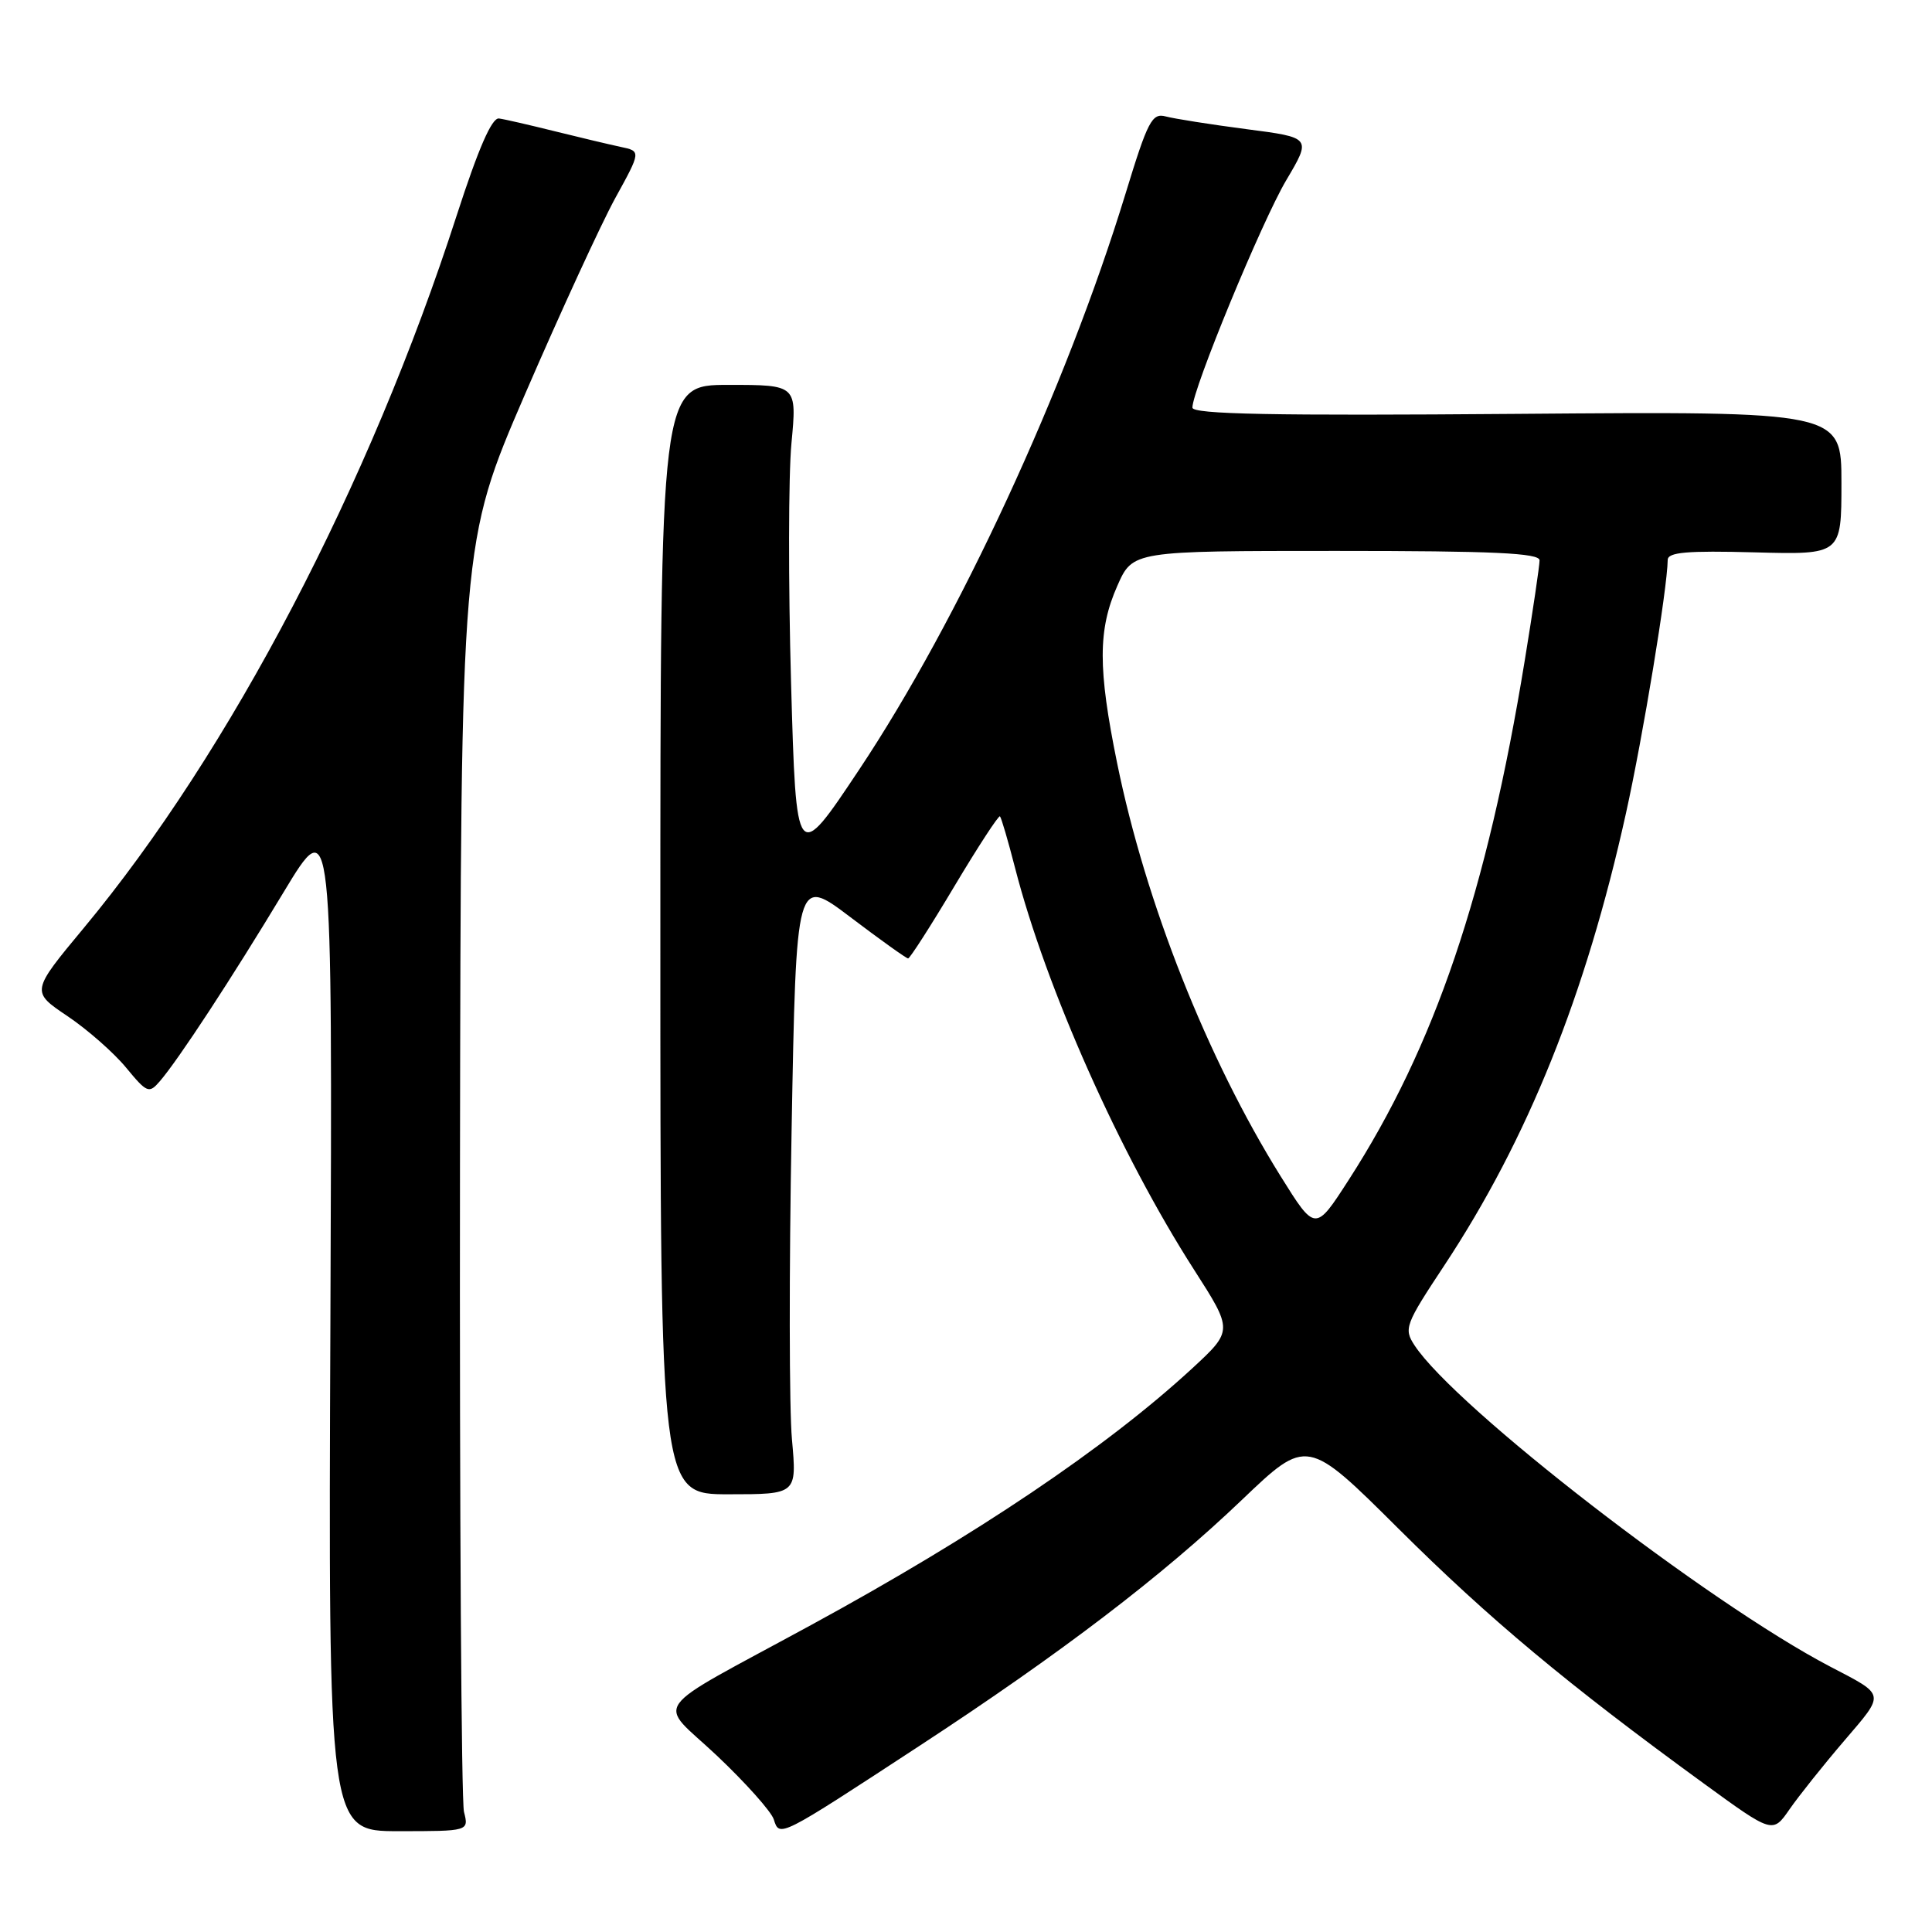 <?xml version="1.0" encoding="UTF-8" standalone="no"?>
<!DOCTYPE svg PUBLIC "-//W3C//DTD SVG 1.1//EN" "http://www.w3.org/Graphics/SVG/1.1/DTD/svg11.dtd" >
<svg xmlns="http://www.w3.org/2000/svg" xmlns:xlink="http://www.w3.org/1999/xlink" version="1.1" viewBox="0 0 256 256">
 <g >
 <path fill="currentColor"
d=" M 61.48 240.08 C 61.13 238.68 60.89 200.26 60.95 154.72 C 61.07 71.92 61.07 71.92 69.58 52.21 C 74.27 41.37 79.64 29.69 81.52 26.26 C 84.95 20.03 84.95 20.03 82.22 19.46 C 80.73 19.14 76.80 18.21 73.50 17.39 C 70.20 16.57 66.88 15.80 66.12 15.70 C 65.18 15.56 63.40 19.64 60.53 28.50 C 48.96 64.33 30.49 99.63 11.12 122.94 C 4.10 131.39 4.10 131.39 8.94 134.64 C 11.60 136.43 15.10 139.51 16.71 141.47 C 19.48 144.83 19.75 144.93 21.18 143.27 C 23.64 140.41 30.63 129.75 37.58 118.22 C 44.05 107.50 44.05 107.50 43.78 175.07 C 43.50 242.64 43.50 242.64 52.81 242.64 C 62.13 242.64 62.13 242.64 61.48 240.08 Z  M 121.78 231.37 C 140.54 219.10 153.98 208.85 164.56 198.74 C 173.19 190.50 173.19 190.50 185.34 202.59 C 197.33 214.52 207.67 223.15 225.69 236.27 C 234.89 242.97 234.89 242.97 237.13 239.73 C 238.36 237.96 241.62 233.87 244.36 230.67 C 249.83 224.27 249.91 224.70 242.50 220.83 C 226.30 212.36 192.82 186.48 187.43 178.26 C 185.99 176.06 186.19 175.52 191.35 167.72 C 202.43 150.96 210.12 131.84 215.44 107.80 C 217.70 97.60 220.93 78.02 220.98 74.19 C 221.00 73.17 223.53 72.95 232.50 73.19 C 244.00 73.50 244.00 73.50 244.00 64.00 C 244.00 54.50 244.00 54.50 201.00 54.84 C 168.70 55.10 158.00 54.89 158.00 54.01 C 158.00 51.64 167.21 29.31 170.44 23.87 C 173.78 18.23 173.78 18.23 165.14 17.11 C 160.39 16.49 155.59 15.73 154.47 15.43 C 152.65 14.94 152.09 16.00 149.13 25.69 C 141.25 51.44 127.02 82.21 113.83 102.00 C 105.50 114.50 105.50 114.50 104.82 90.50 C 104.45 77.30 104.47 63.01 104.87 58.75 C 105.60 51.00 105.60 51.00 96.55 51.00 C 87.50 51.00 87.50 51.00 87.50 124.50 C 87.50 198.00 87.50 198.00 96.55 198.00 C 105.59 198.00 105.59 198.00 104.94 190.75 C 104.57 186.76 104.55 168.33 104.89 149.80 C 105.50 116.09 105.50 116.09 112.71 121.55 C 116.67 124.55 120.10 127.00 120.33 127.00 C 120.56 127.00 123.33 122.69 126.47 117.42 C 129.61 112.16 132.33 108.00 132.50 108.17 C 132.68 108.35 133.58 111.42 134.50 115.00 C 138.60 130.93 148.41 152.96 158.21 168.23 C 163.39 176.31 163.39 176.31 157.95 181.34 C 146.60 191.80 129.34 203.42 107.50 215.31 C 85.49 227.30 87.05 225.14 94.97 232.61 C 98.79 236.22 102.19 240.03 102.53 241.08 C 103.29 243.49 103.17 243.55 121.78 231.37 Z  M 169.68 155.84 C 159.96 140.24 151.79 119.60 148.02 101.09 C 145.47 88.58 145.48 83.44 148.05 77.63 C 150.09 73.00 150.09 73.00 177.05 73.00 C 197.94 73.00 204.00 73.28 204.00 74.25 C 204.00 74.94 203.12 80.90 202.04 87.50 C 197.02 118.28 190.10 138.68 178.70 156.36 C 174.28 163.22 174.28 163.22 169.68 155.84 Z "/>
</g>
</svg>